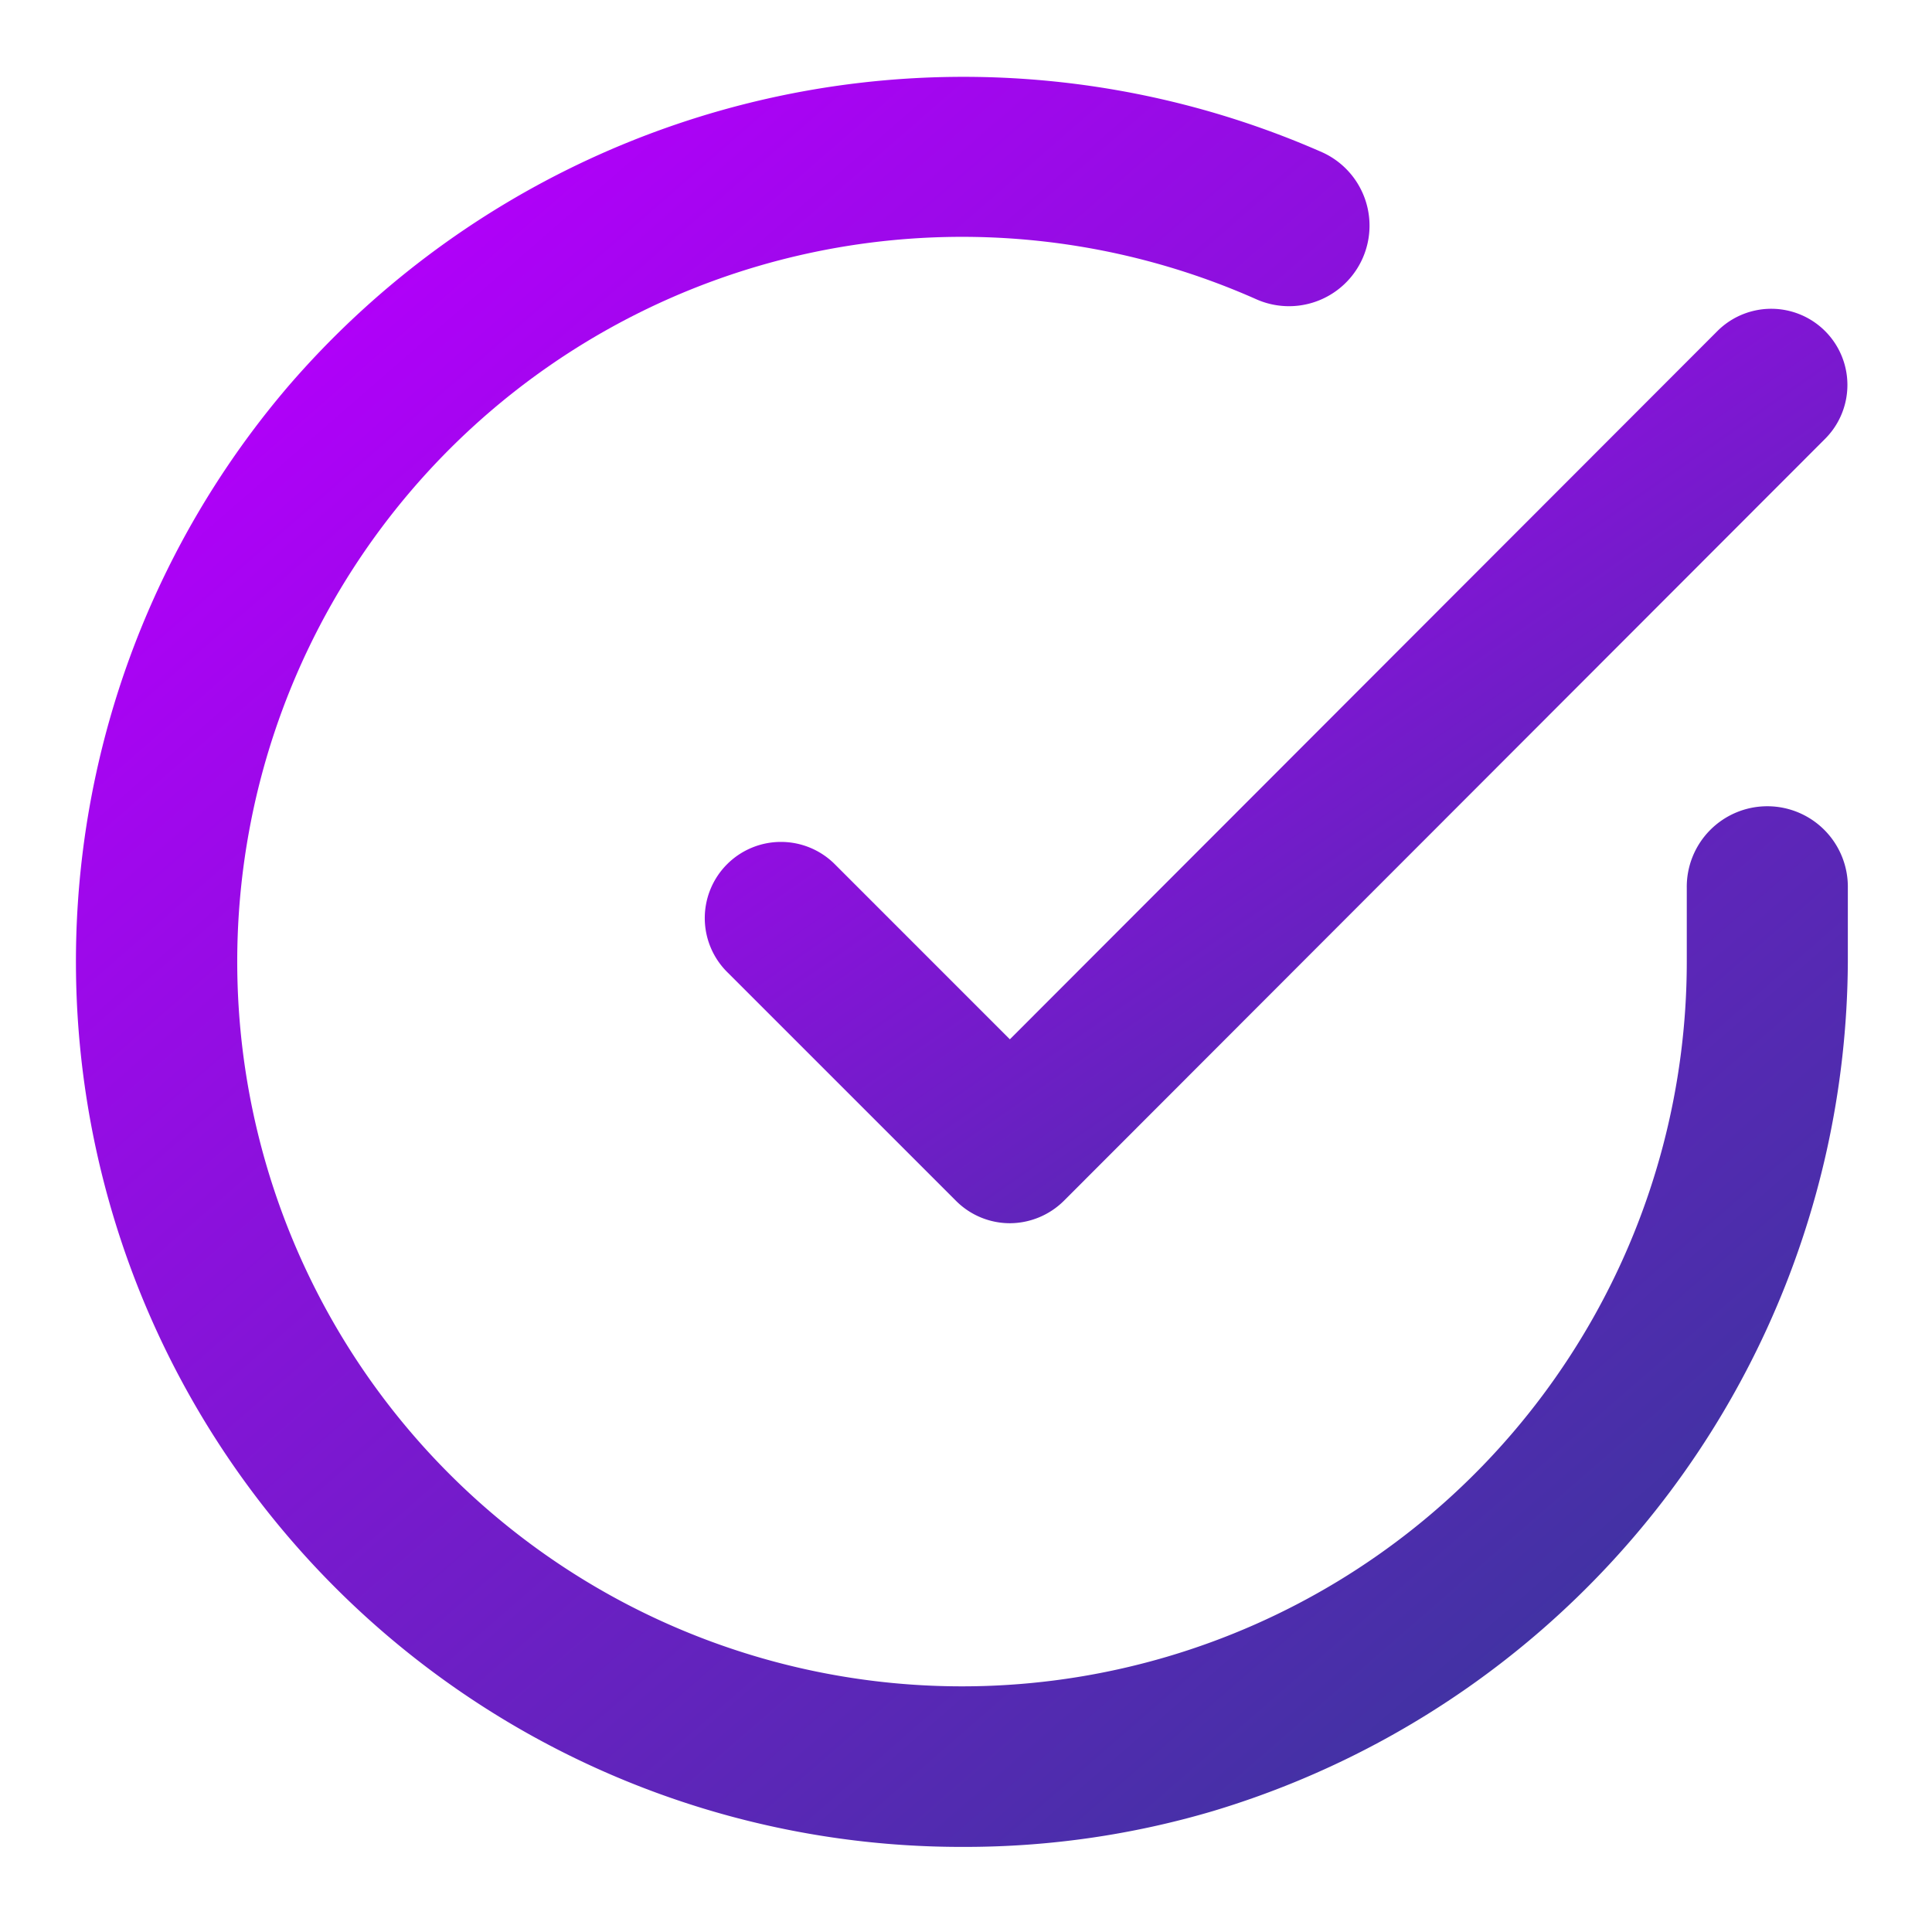 <svg id="구성_요소_16_2" data-name="구성 요소 16 – 2" xmlns="http://www.w3.org/2000/svg" width="121" height="121" viewBox="0 0 121 121">
    <defs>
        <linearGradient id="linear-gradient" x1=".138" y1=".136" x2=".82" y2=".92" gradientUnits="objectBoundingBox">
            <stop offset="0" stop-color="#b000f9"/>
            <stop offset="1" stop-color="#4033a2"/>
        </linearGradient>
        <style>
            .cls-2{fill:url(#linear-gradient)}
        </style>
    </defs>
    <g id="Icon_" data-name="Icon">
        <g id="Icon" transform="translate(4.845 4.799)">
            <path id="Path" class="cls-2" d="M61.608 116.823a55.452 55.452 0 0 1-42.372-91.5A55.808 55.808 0 0 1 83.993 10.7a5.044 5.044 0 0 1-4.106 9.214 45.394 45.394 0 0 0-56.556 66.167A45.394 45.394 0 0 0 106.806 61.4v-4.637a5.044 5.044 0 1 1 10.087 0V61.4a55.811 55.811 0 0 1-39.75 53.176 54.755 54.755 0 0 1-15.535 2.247z" transform="translate(-6.009 -5.952)"/>
            <path id="Path-2" data-name="Path" class="cls-2" d="M66.417 75.048a4.771 4.771 0 0 1-3.374-1.4l-14.312-14.31a4.771 4.771 0 1 1 6.747-6.747l10.937 10.938 44.335-44.38a4.771 4.771 0 0 1 6.75 6.744L69.792 73.649a4.831 4.831 0 0 1-3.375 1.399z" transform="translate(-8.012 -3.237)"/>
        </g>
    </g>
</svg>
